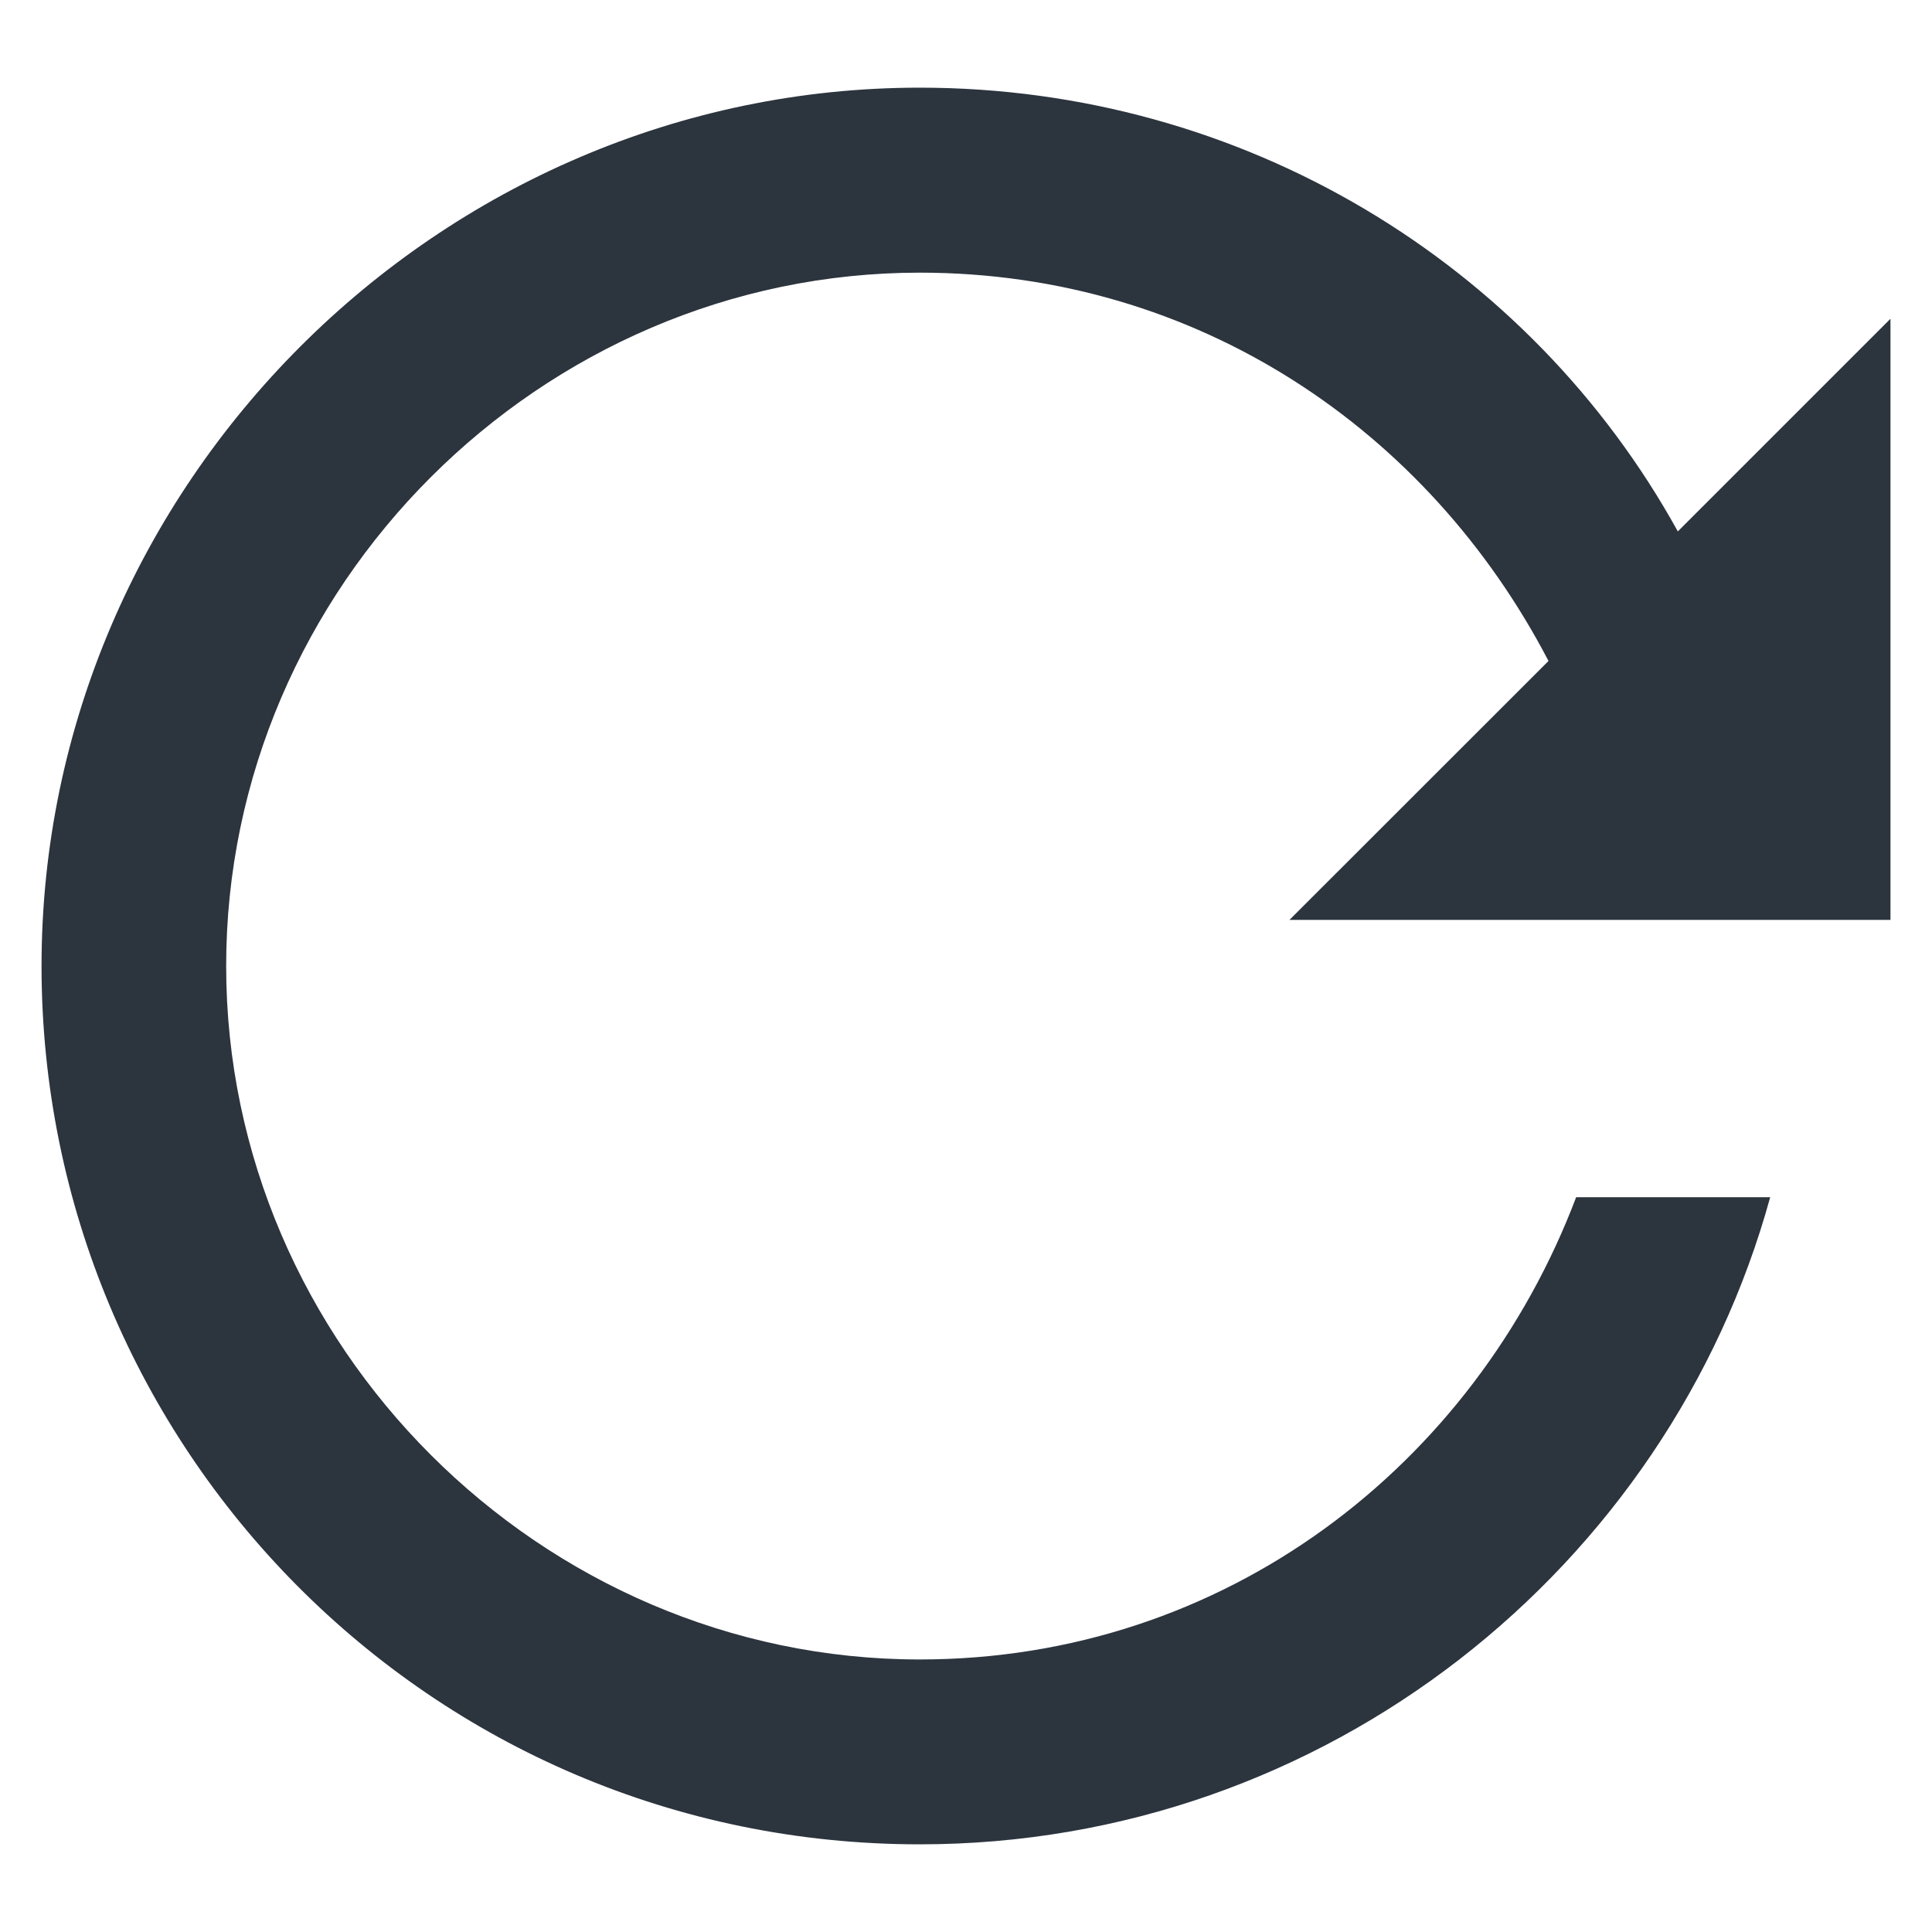 <?xml version="1.0" encoding="utf-8"?>
<!-- Generator: Adobe Illustrator 15.1.0, SVG Export Plug-In . SVG Version: 6.00 Build 0)  -->
<!DOCTYPE svg PUBLIC "-//W3C//DTD SVG 1.1//EN" "http://www.w3.org/Graphics/SVG/1.1/DTD/svg11.dtd">
<svg version="1.1" id="Layer_1" xmlns="http://www.w3.org/2000/svg" xmlns:xlink="http://www.w3.org/1999/xlink" x="0px" y="0px"
	 width="16px" height="16px" viewBox="0 0 16 16" enable-background="new 0 0 16 16" xml:space="preserve">
<rect x="-54.833" y="0" fill="#C9003A" width="16" height="16"/>
<g>
	<g id="share">
		<path fill="#2C343E" d="M-19.46-5.975l-2.617-2.068c2.523-3.194,5.31-4.618,8.805-4.448c-3.697-1.885-8.4-2.493-12.569,1.471
			l-2.552-2.016l0.935,7.997L-19.46-5.975z"/>
	</g>
</g>
<path fill="#2C343E" d="M0.344,8c0,3.981,3.215,7.274,7.273,7.274c3.368,0,6.201-2.297,7.043-5.359h-1.607
	c-0.842,2.221-2.909,3.828-5.436,3.828c-3.14,0-5.744-2.604-5.744-5.743c0-3.139,2.604-5.742,5.744-5.742
	c2.296,0,4.21,1.301,5.207,3.216l-2.145,2.144h4.977V2.64l-1.761,1.761c-1.225-2.22-3.599-3.675-6.278-3.675
	C3.635,0.726,0.344,4.018,0.344,8z"/>
</svg>
